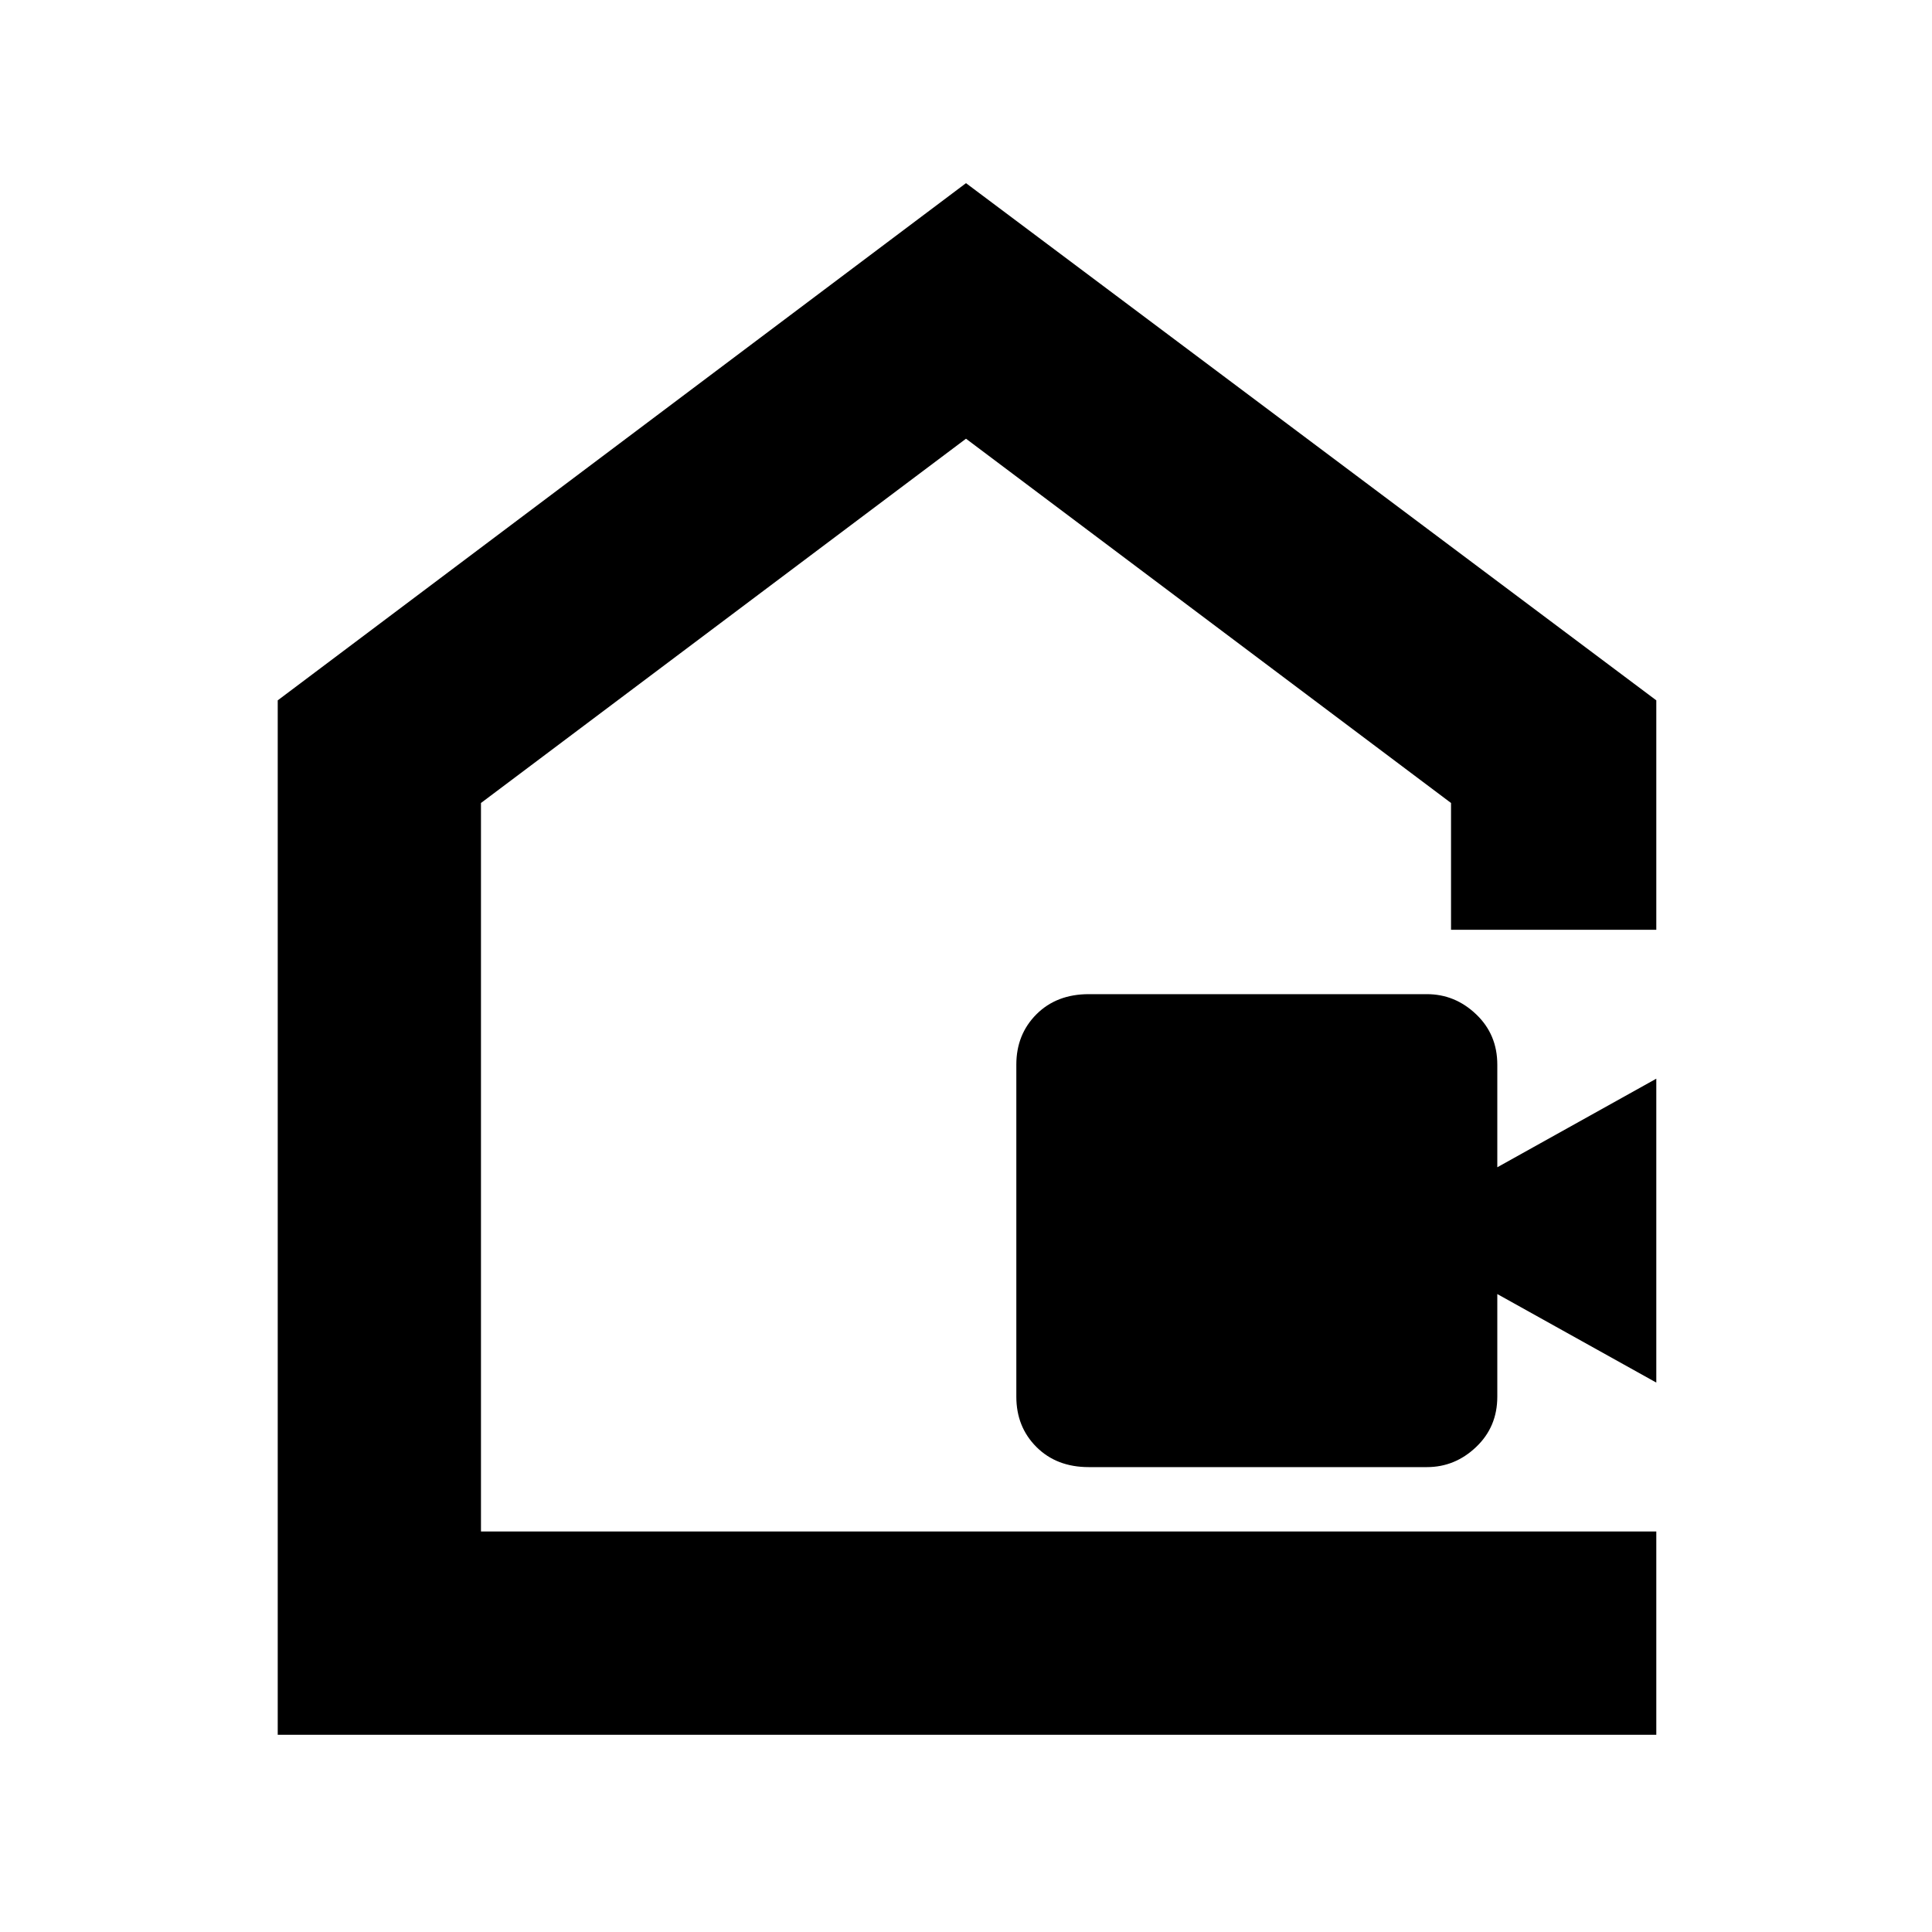 <svg xmlns="http://www.w3.org/2000/svg" height="40" width="40"><path d="M22.542 30.375Q21.875 30.375 21.458 29.958Q21.042 29.542 21.042 28.917V22.042Q21.042 21.417 21.458 21Q21.875 20.583 22.542 20.583H29.542Q30.125 20.583 30.562 21Q31 21.417 31 22.042V24.167L34.292 22.333V28.625L31 26.792V28.917Q31 29.542 30.562 29.958Q30.125 30.375 29.542 30.375ZM5.75 35.917V14.5L20 3.792L34.292 14.5V19.25H30.042V16.625L20 9.083L9.958 16.625V31.708H34.292V35.917ZM20 20.333Q20 20.333 20 20.333Q20 20.333 20 20.333Q20 20.333 20 20.333Q20 20.333 20 20.333Z"/></svg>
